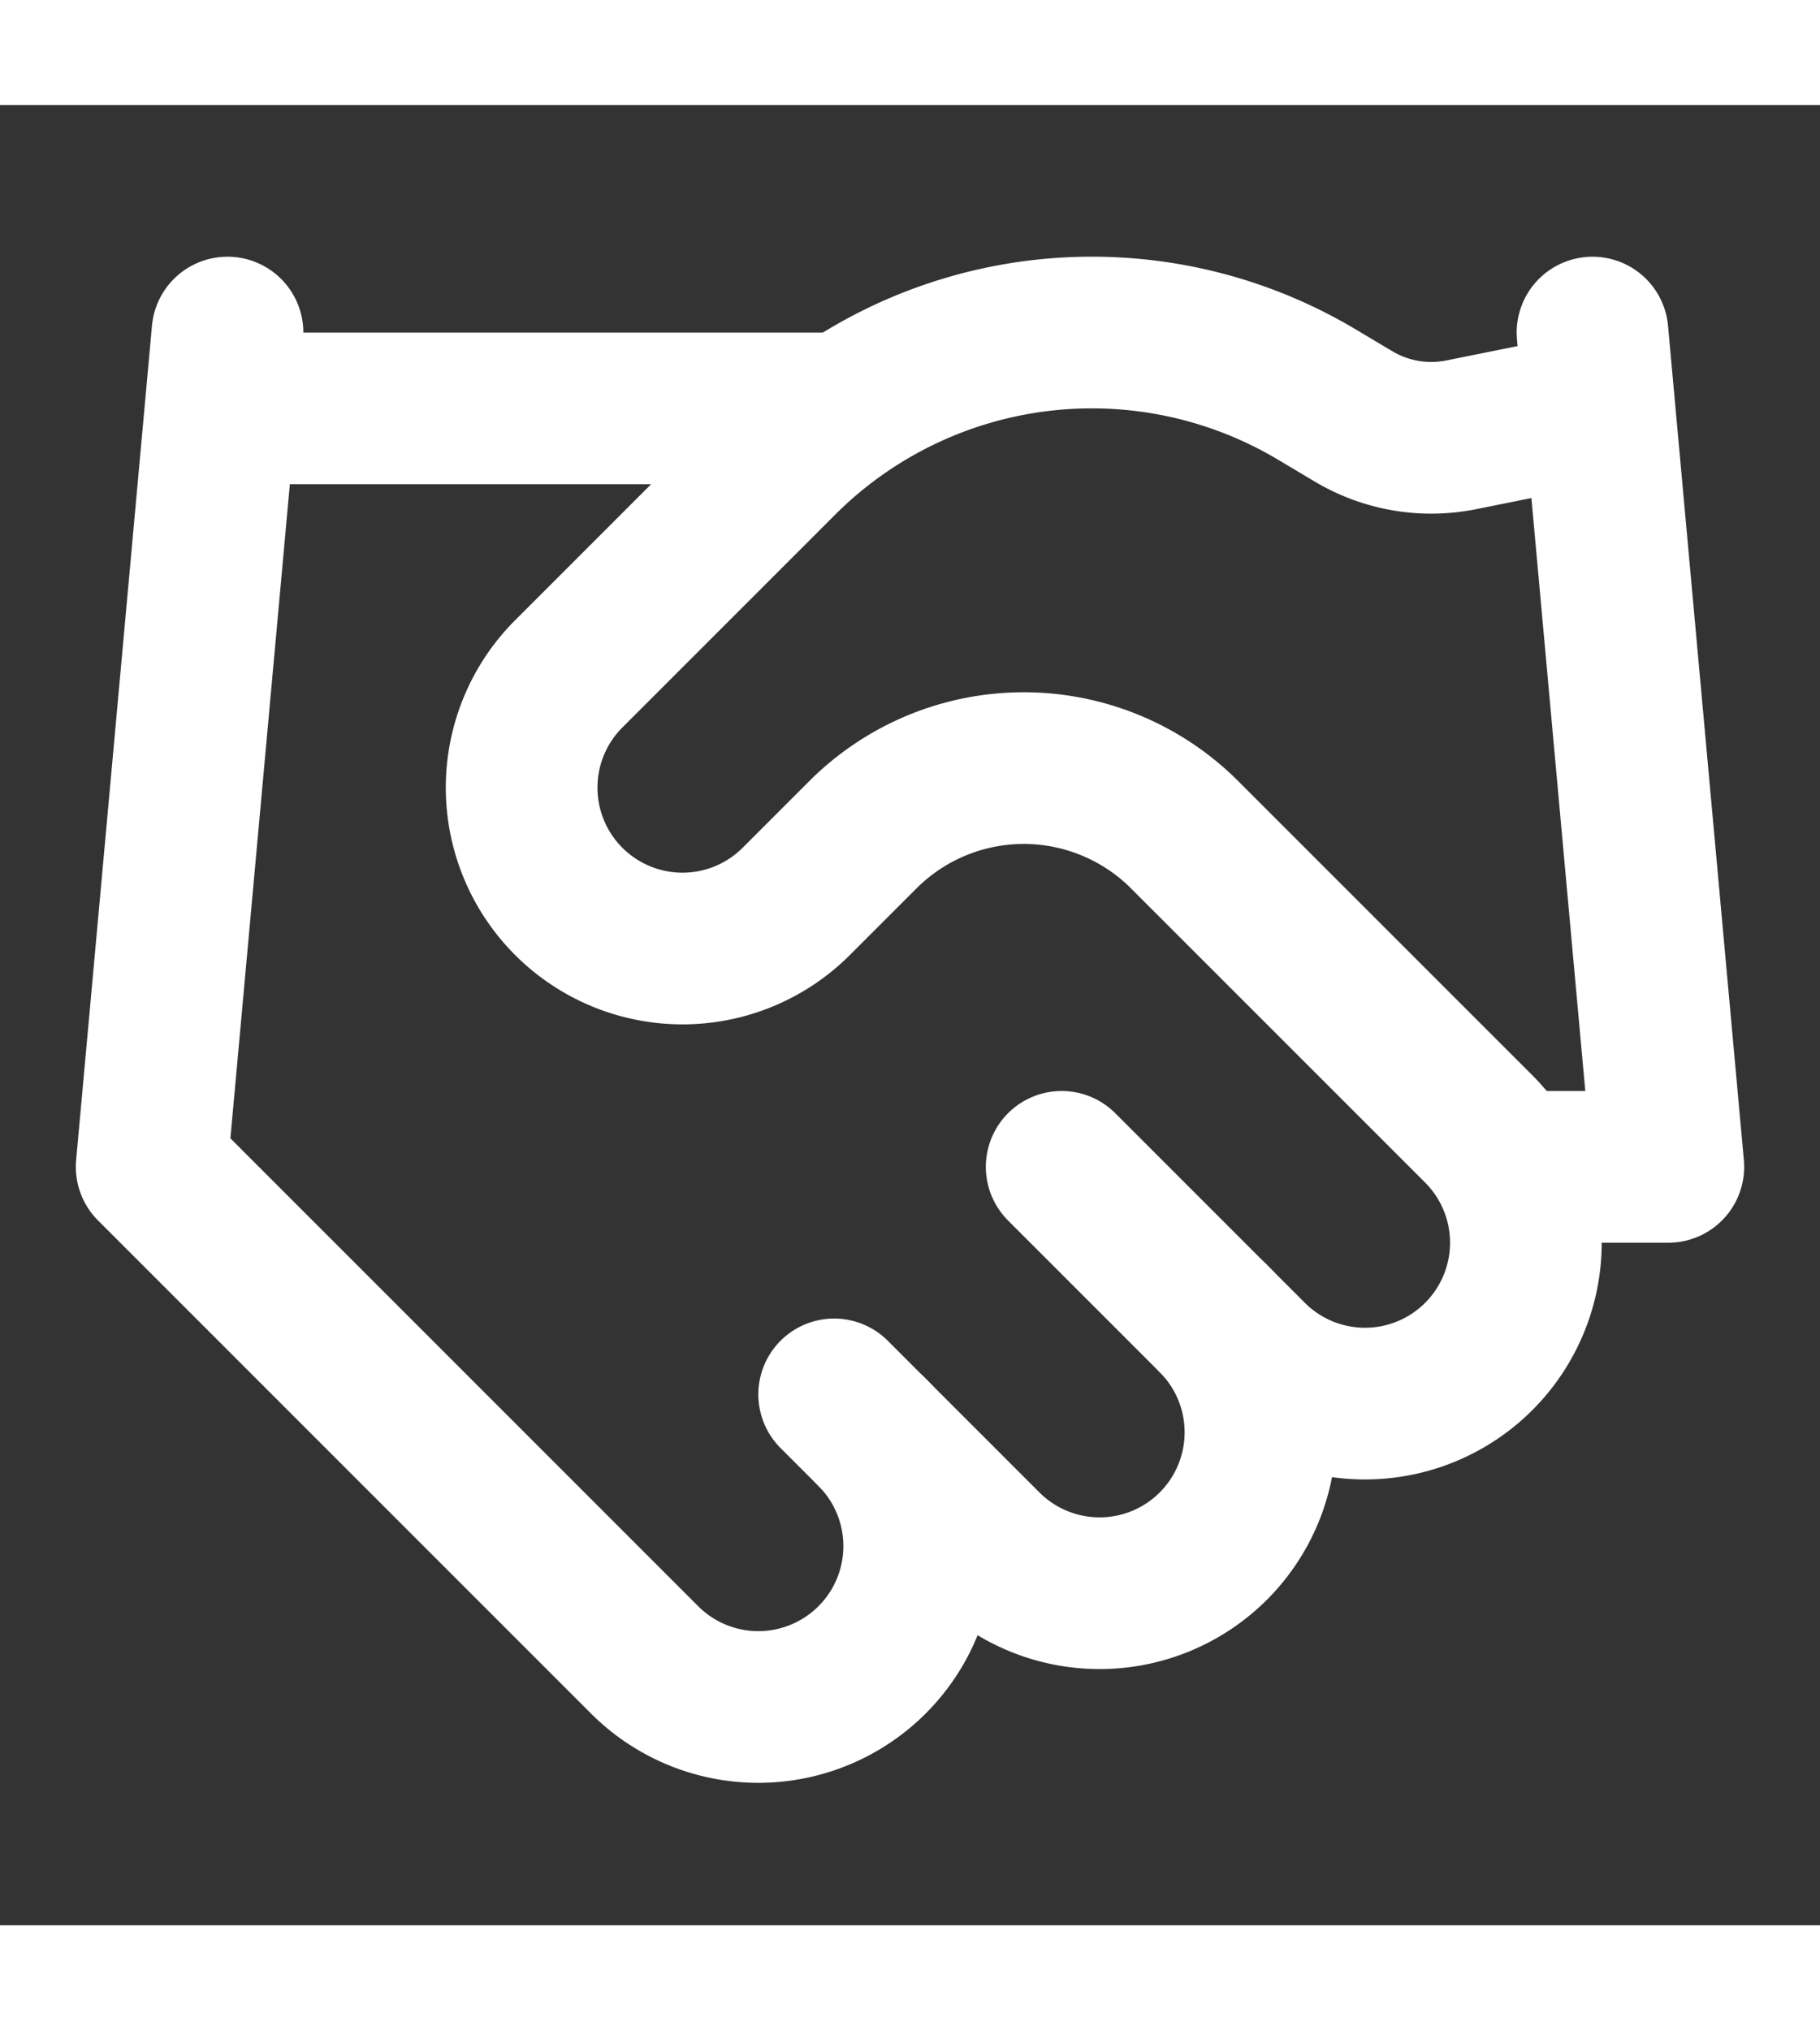 <svg xmlns="http://www.w3.org/2000/svg" width="26" height="29" viewBox="0 0 24 24" fill="none" stroke="#ffffffff" stroke-width="2" stroke-linecap="round" stroke-linejoin="round" class="lucide lucide-handshake-icon lucide-handshake"><rect x="0" y="0" width="24" height="24" fill="#333333" stroke="none"/><path d="m11 17 2 2a1 1 0 1 0 3-3"/><path d="m14 14 2.5 2.5a1 1 0 1 0 3-3l-3.88-3.88a3 3 0 0 0-4.24 0l-.88.88a1 1 0 1 1-3-3l2.81-2.81a5.79 5.79 0 0 1 7.06-.87l.47.28a2 2 0 0 0 1.42.25L21 4"/><path d="m21 3 1 11h-2"/><path d="M3 3 2 14l6.5 6.5a1 1 0 1 0 3-3"/><path d="M3 4h8"/></svg>